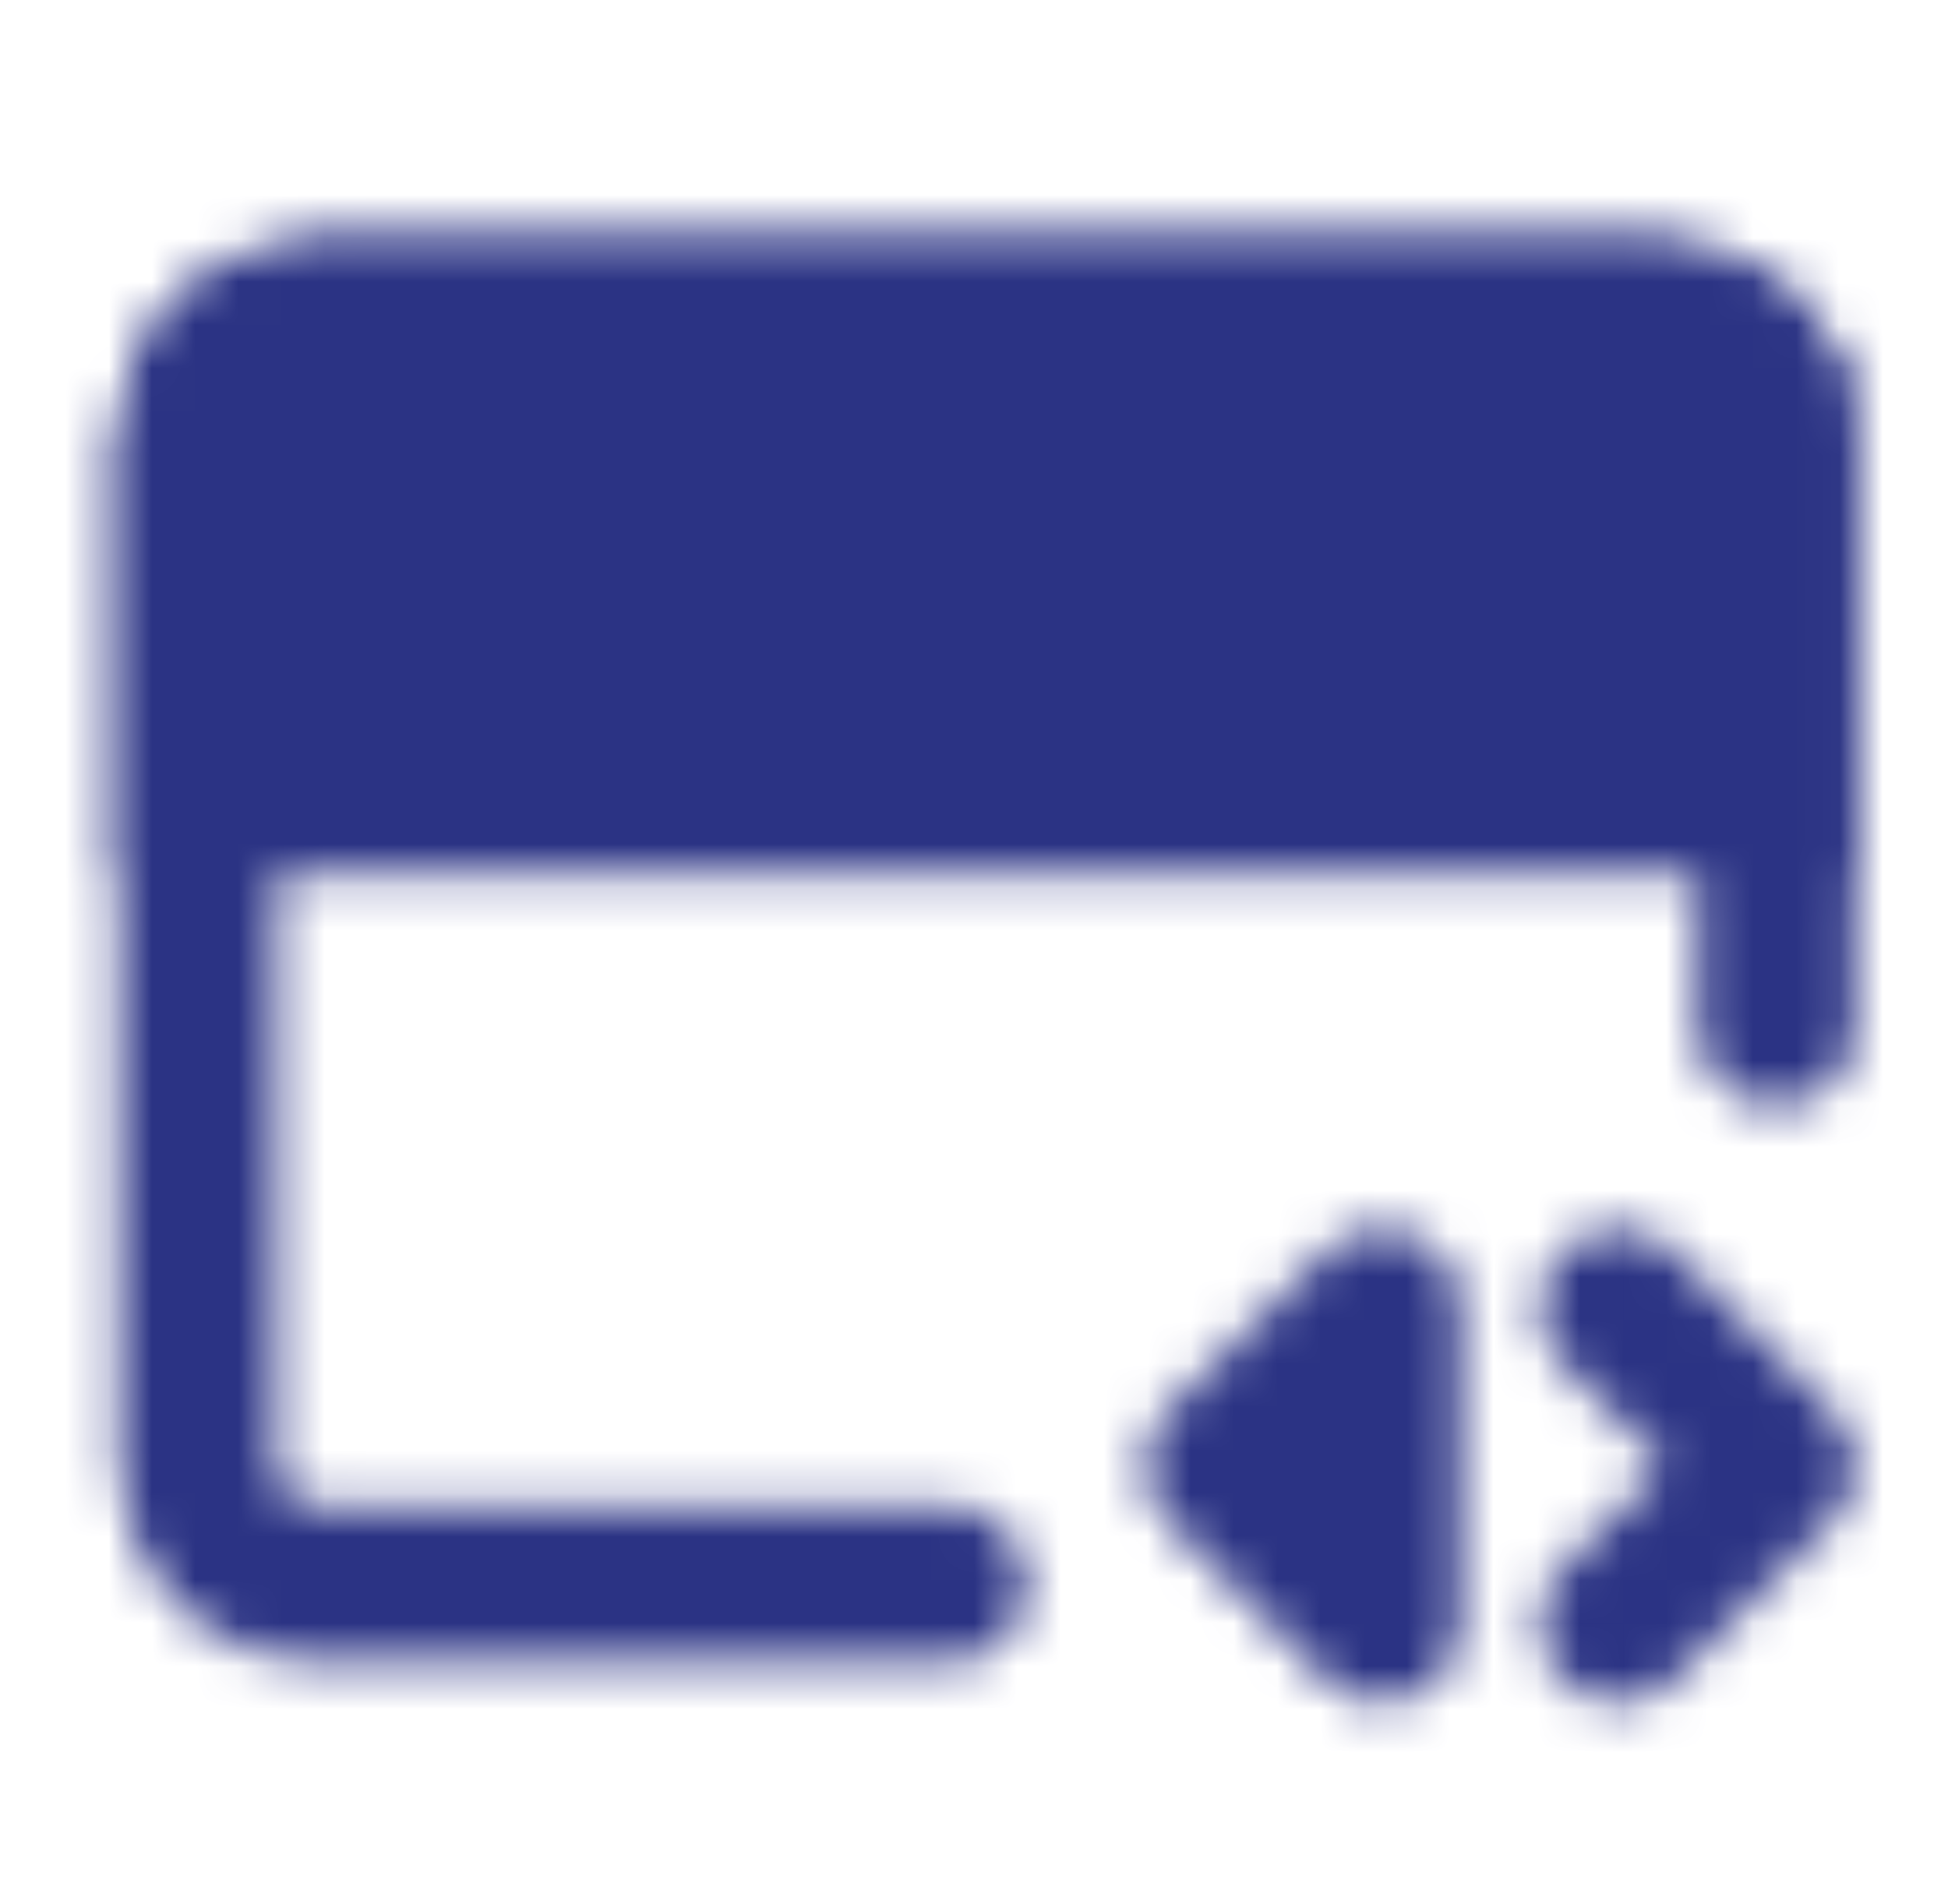 <svg width="45" height="44" viewBox="0 0 45 44" fill="none" xmlns="http://www.w3.org/2000/svg">
<mask id="mask0_2_805" style="mask-type:alpha" maskUnits="userSpaceOnUse" x="2" y="5" width="41" height="35">
<path d="M21.891 36.606H7.3C6.575 36.606 5.879 36.317 5.366 35.804C4.853 35.291 4.564 34.595 4.564 33.87V10.159C4.564 9.434 4.853 8.738 5.366 8.225C5.879 7.712 6.575 7.424 7.3 7.424H38.306C39.032 7.424 39.727 7.712 40.24 8.225C40.754 8.738 41.042 9.434 41.042 10.159V23.731" stroke="white" stroke-width="3.648" stroke-linecap="round" stroke-linejoin="round"/>
<path d="M4.564 10.159C4.564 9.434 4.853 8.738 5.366 8.225C5.879 7.712 6.575 7.424 7.3 7.424H38.306C39.032 7.424 39.727 7.712 40.24 8.225C40.754 8.738 41.042 9.434 41.042 10.159V18.367H4.564V10.159Z" fill="white" stroke="white" stroke-width="3.648"/>
<path d="M37.393 30.222L41.041 33.87L37.393 37.517M31.921 30.222L28.273 33.87L31.921 37.517V30.222Z" stroke="white" stroke-width="3.648" stroke-linecap="round" stroke-linejoin="round"/>
<path d="M8.212 12.895C8.212 11.888 9.028 11.071 10.036 11.071C11.043 11.071 11.859 11.888 11.859 12.895C11.859 13.902 11.043 14.719 10.036 14.719C9.028 14.719 8.212 13.902 8.212 12.895Z" fill="black"/>
<path d="M13.684 12.895C13.684 11.888 14.501 11.071 15.508 11.071C16.515 11.071 17.332 11.888 17.332 12.895C17.332 13.902 16.515 14.719 15.508 14.719C14.501 14.719 13.684 13.902 13.684 12.895Z" fill="black"/>
</mask>
<g mask="url(#mask0_2_805)">
<path d="M0.916 0.128H44.689V43.9H0.916V0.128Z" fill="#2B3384"/>
</g>
</svg>
